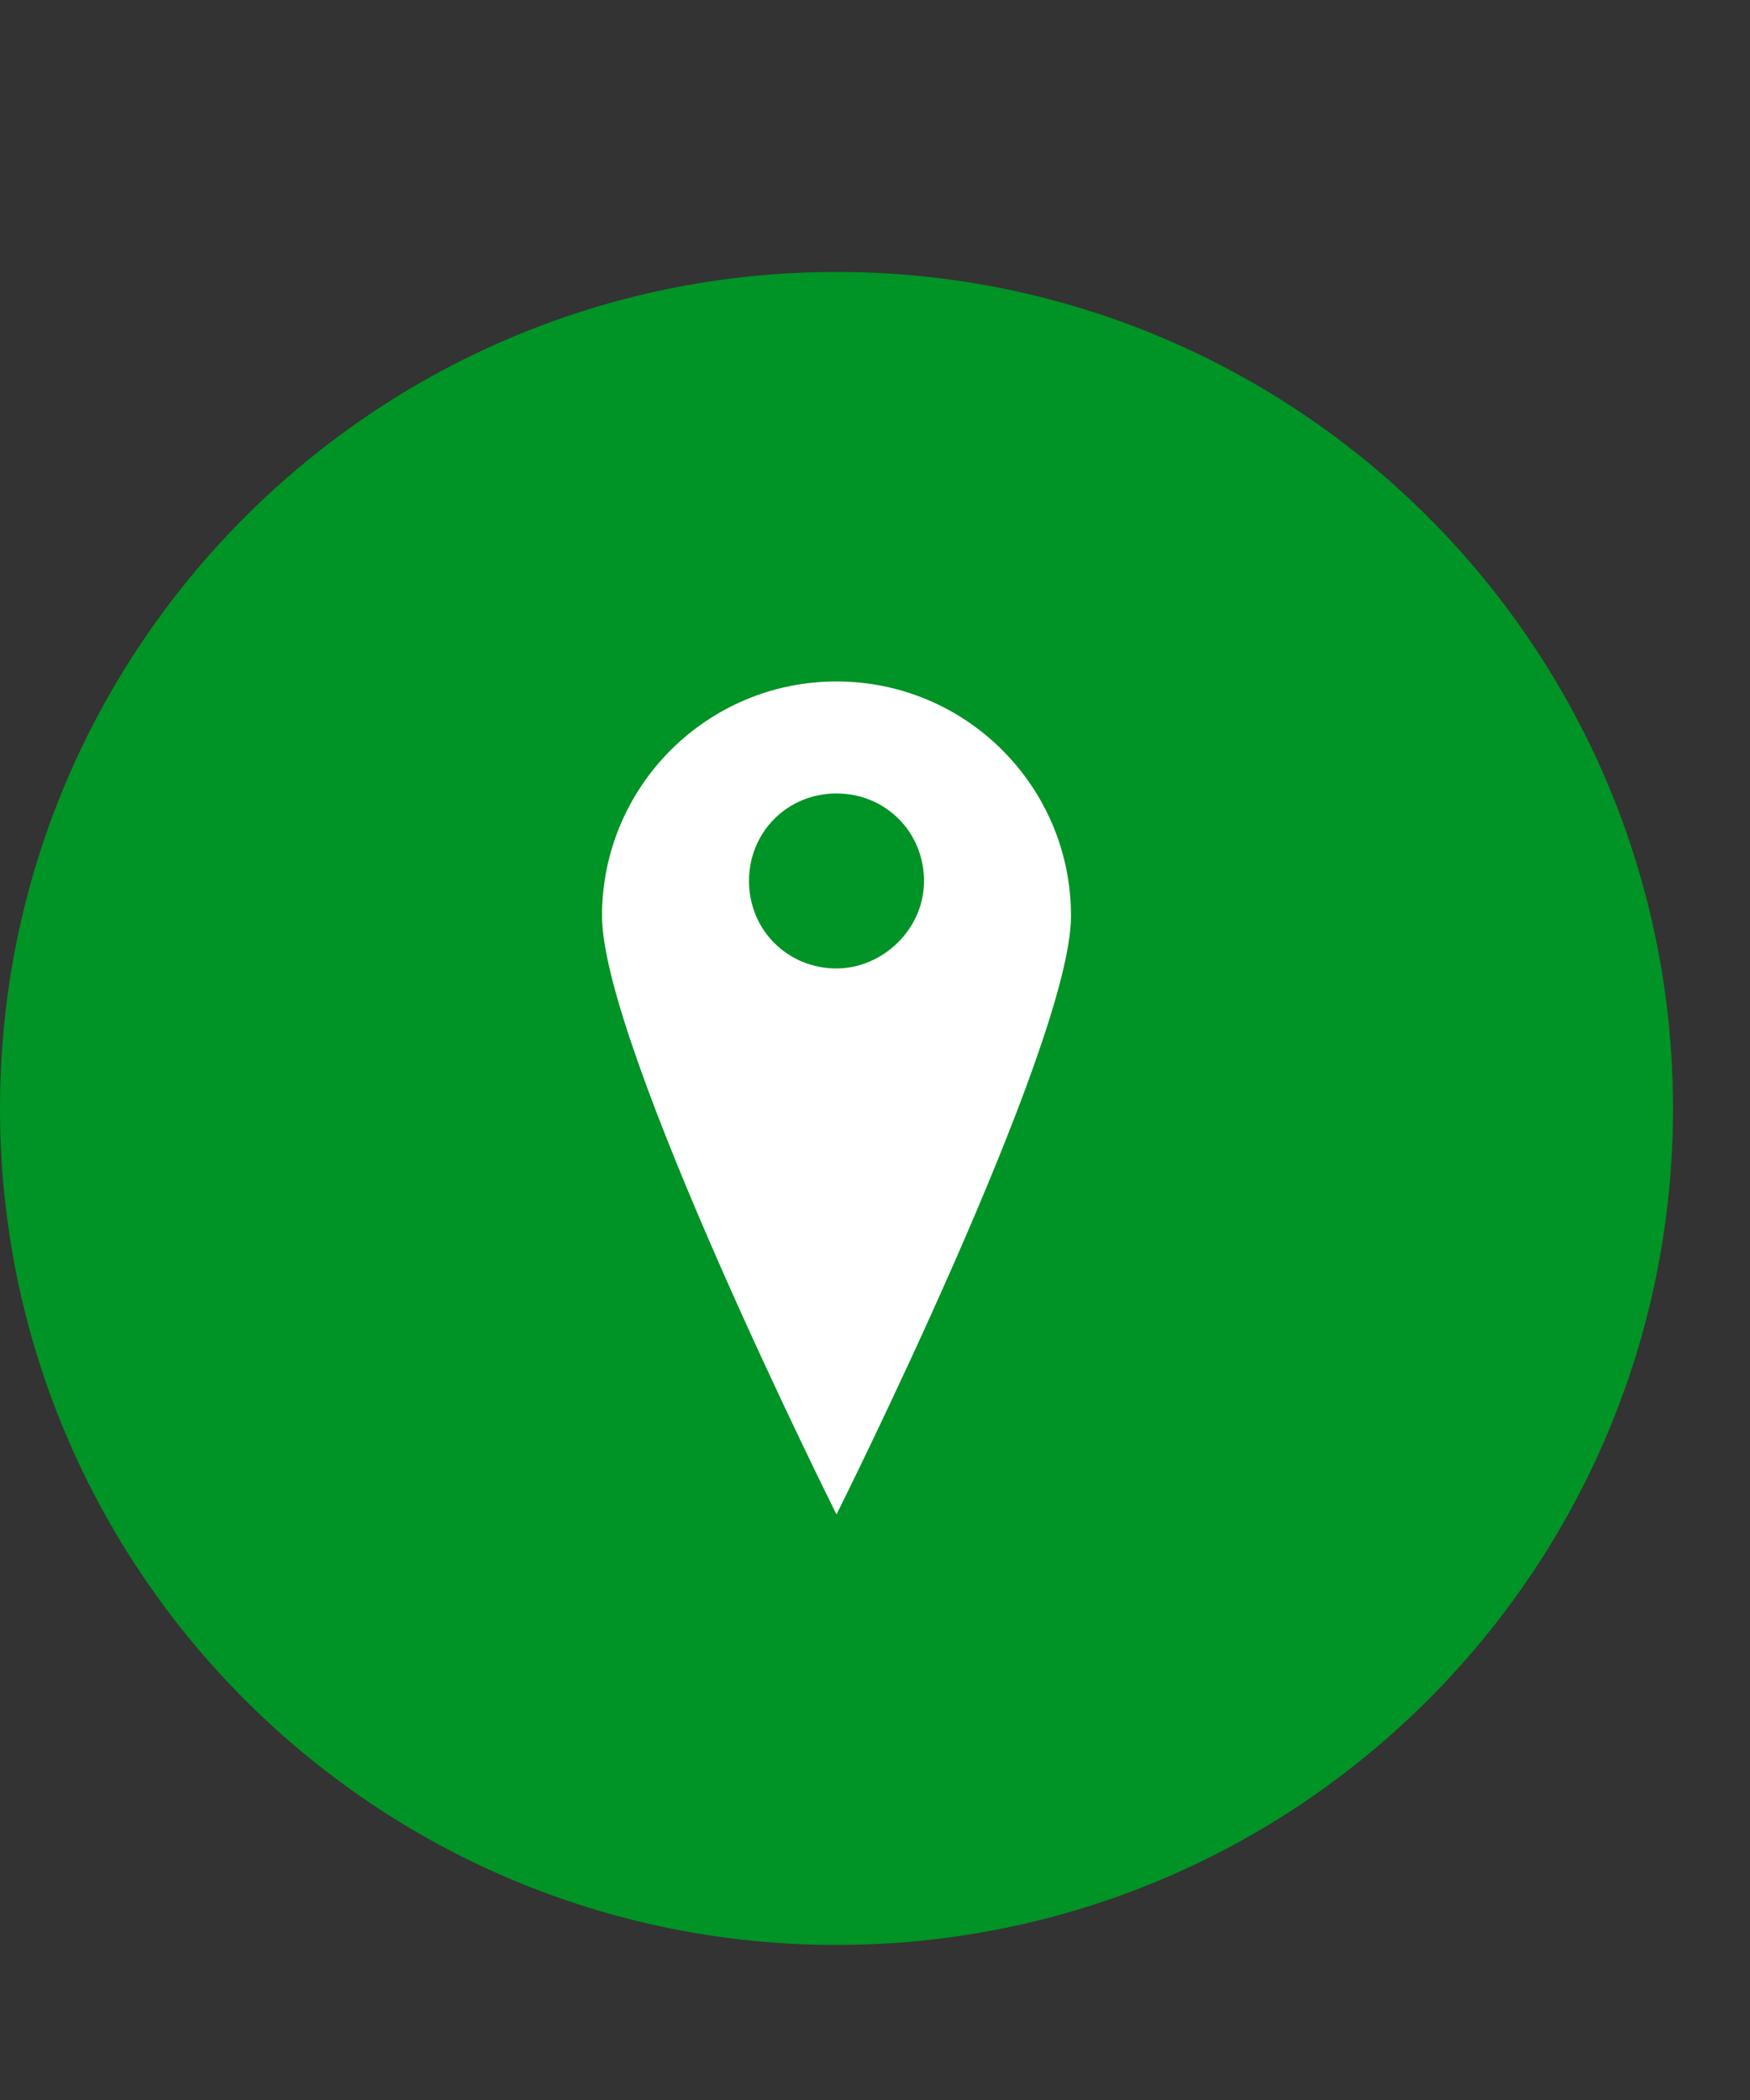 <svg width="5" height="6" viewBox="0 0 5 6" fill="none" xmlns="http://www.w3.org/2000/svg">
<rect x="0" y="0" width="5" height="6" fill="#333333" stroke="none"/>
<path d="M2.39 5.557C3.71 5.557 4.78 4.487 4.78 3.167C4.78 1.847 3.71 0.777 2.39 0.777C1.07 0.777 0 1.847 0 3.167C0 4.487 1.07 5.557 2.39 5.557Z" fill="#009325"/>
<path d="M2.39 1.947C2.02 1.947 1.72 2.247 1.72 2.617C1.72 2.987 2.39 4.327 2.39 4.327C2.39 4.327 3.06 2.987 3.06 2.617C3.06 2.247 2.76 1.947 2.39 1.947ZM2.39 2.767C2.25 2.767 2.14 2.657 2.14 2.517C2.14 2.377 2.25 2.267 2.39 2.267C2.53 2.267 2.64 2.377 2.64 2.517C2.64 2.657 2.52 2.767 2.39 2.767Z" fill="white"/>
</svg>
